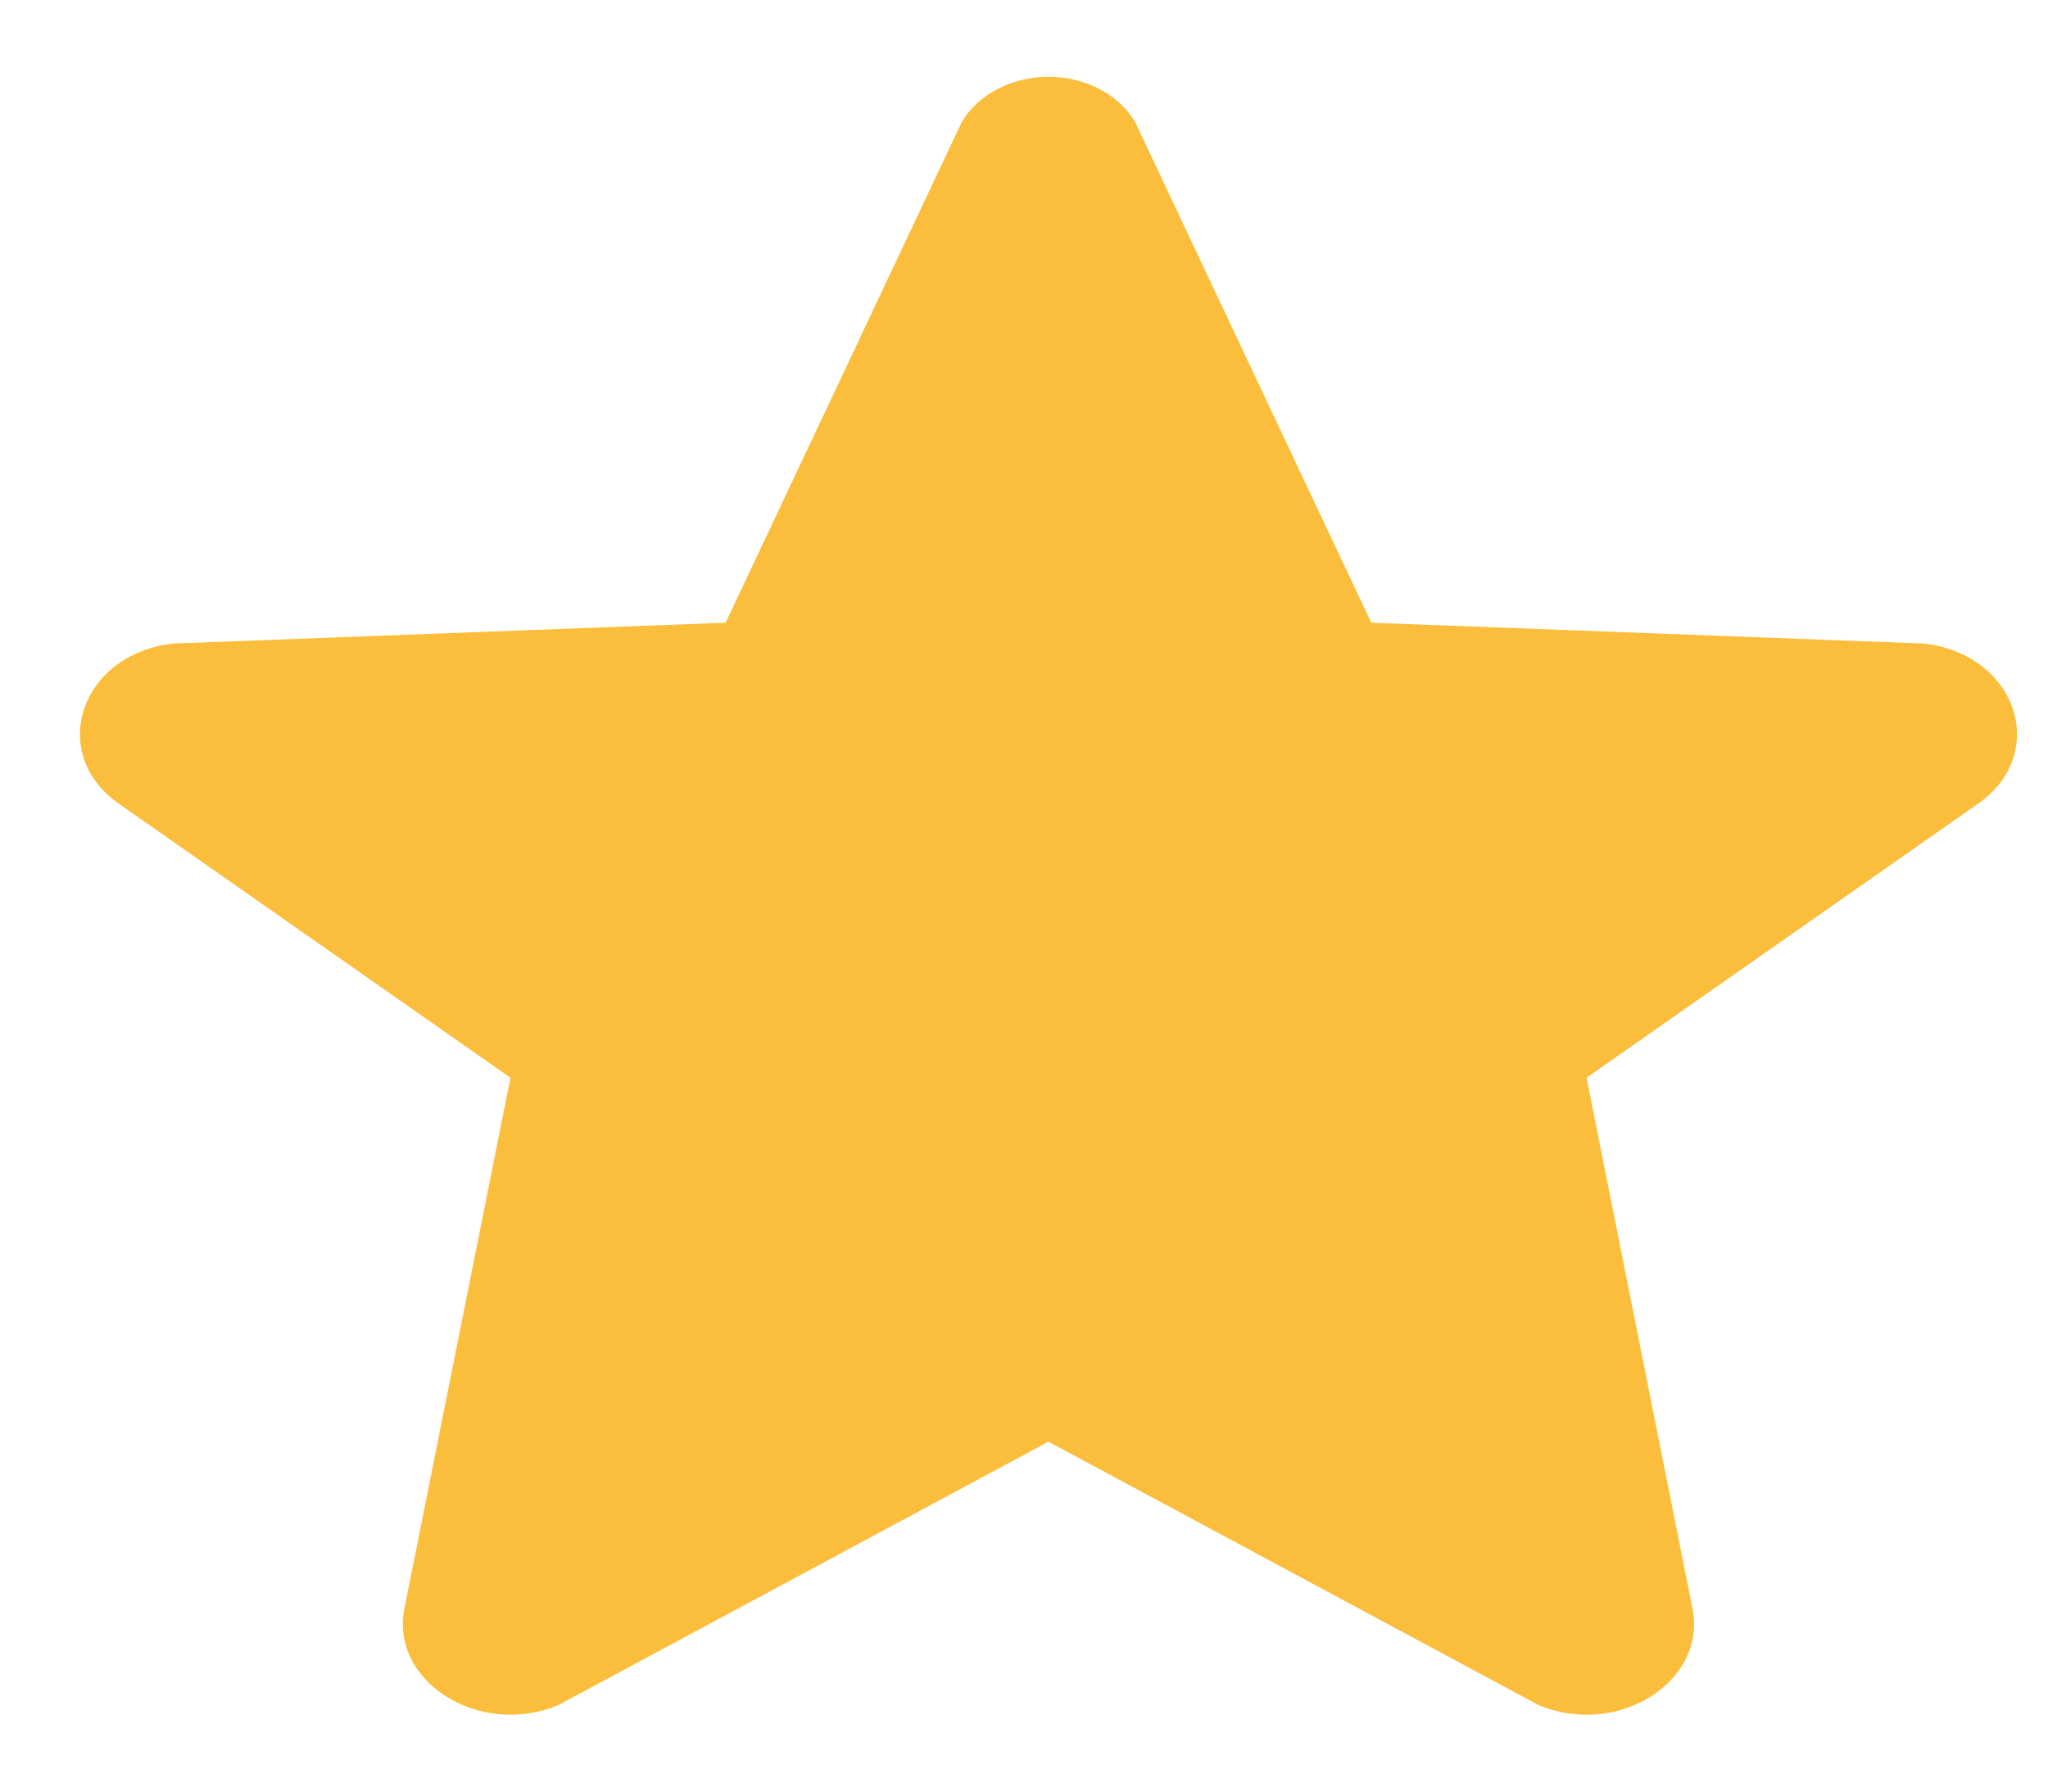 <svg width="16" height="14" viewBox="0 0 16 14" fill="none" xmlns="http://www.w3.org/2000/svg">
<path fill-rule="evenodd" clip-rule="evenodd" d="M3.988 8.422L0.941 6.289C0.366 5.9 0.618 5.117 1.348 5.029L5.669 4.866L7.514 0.953C7.643 0.737 7.904 0.6 8.191 0.6C8.478 0.6 8.739 0.737 8.868 0.953L10.713 4.866L15.034 5.029C15.764 5.117 16.017 5.9 15.441 6.289L12.395 8.422L13.226 12.587C13.322 13.155 12.624 13.58 12.018 13.323L8.191 11.266L4.364 13.323C3.757 13.579 3.06 13.154 3.156 12.586L3.988 8.422Z" fill="#FABE3C"/>
</svg>
